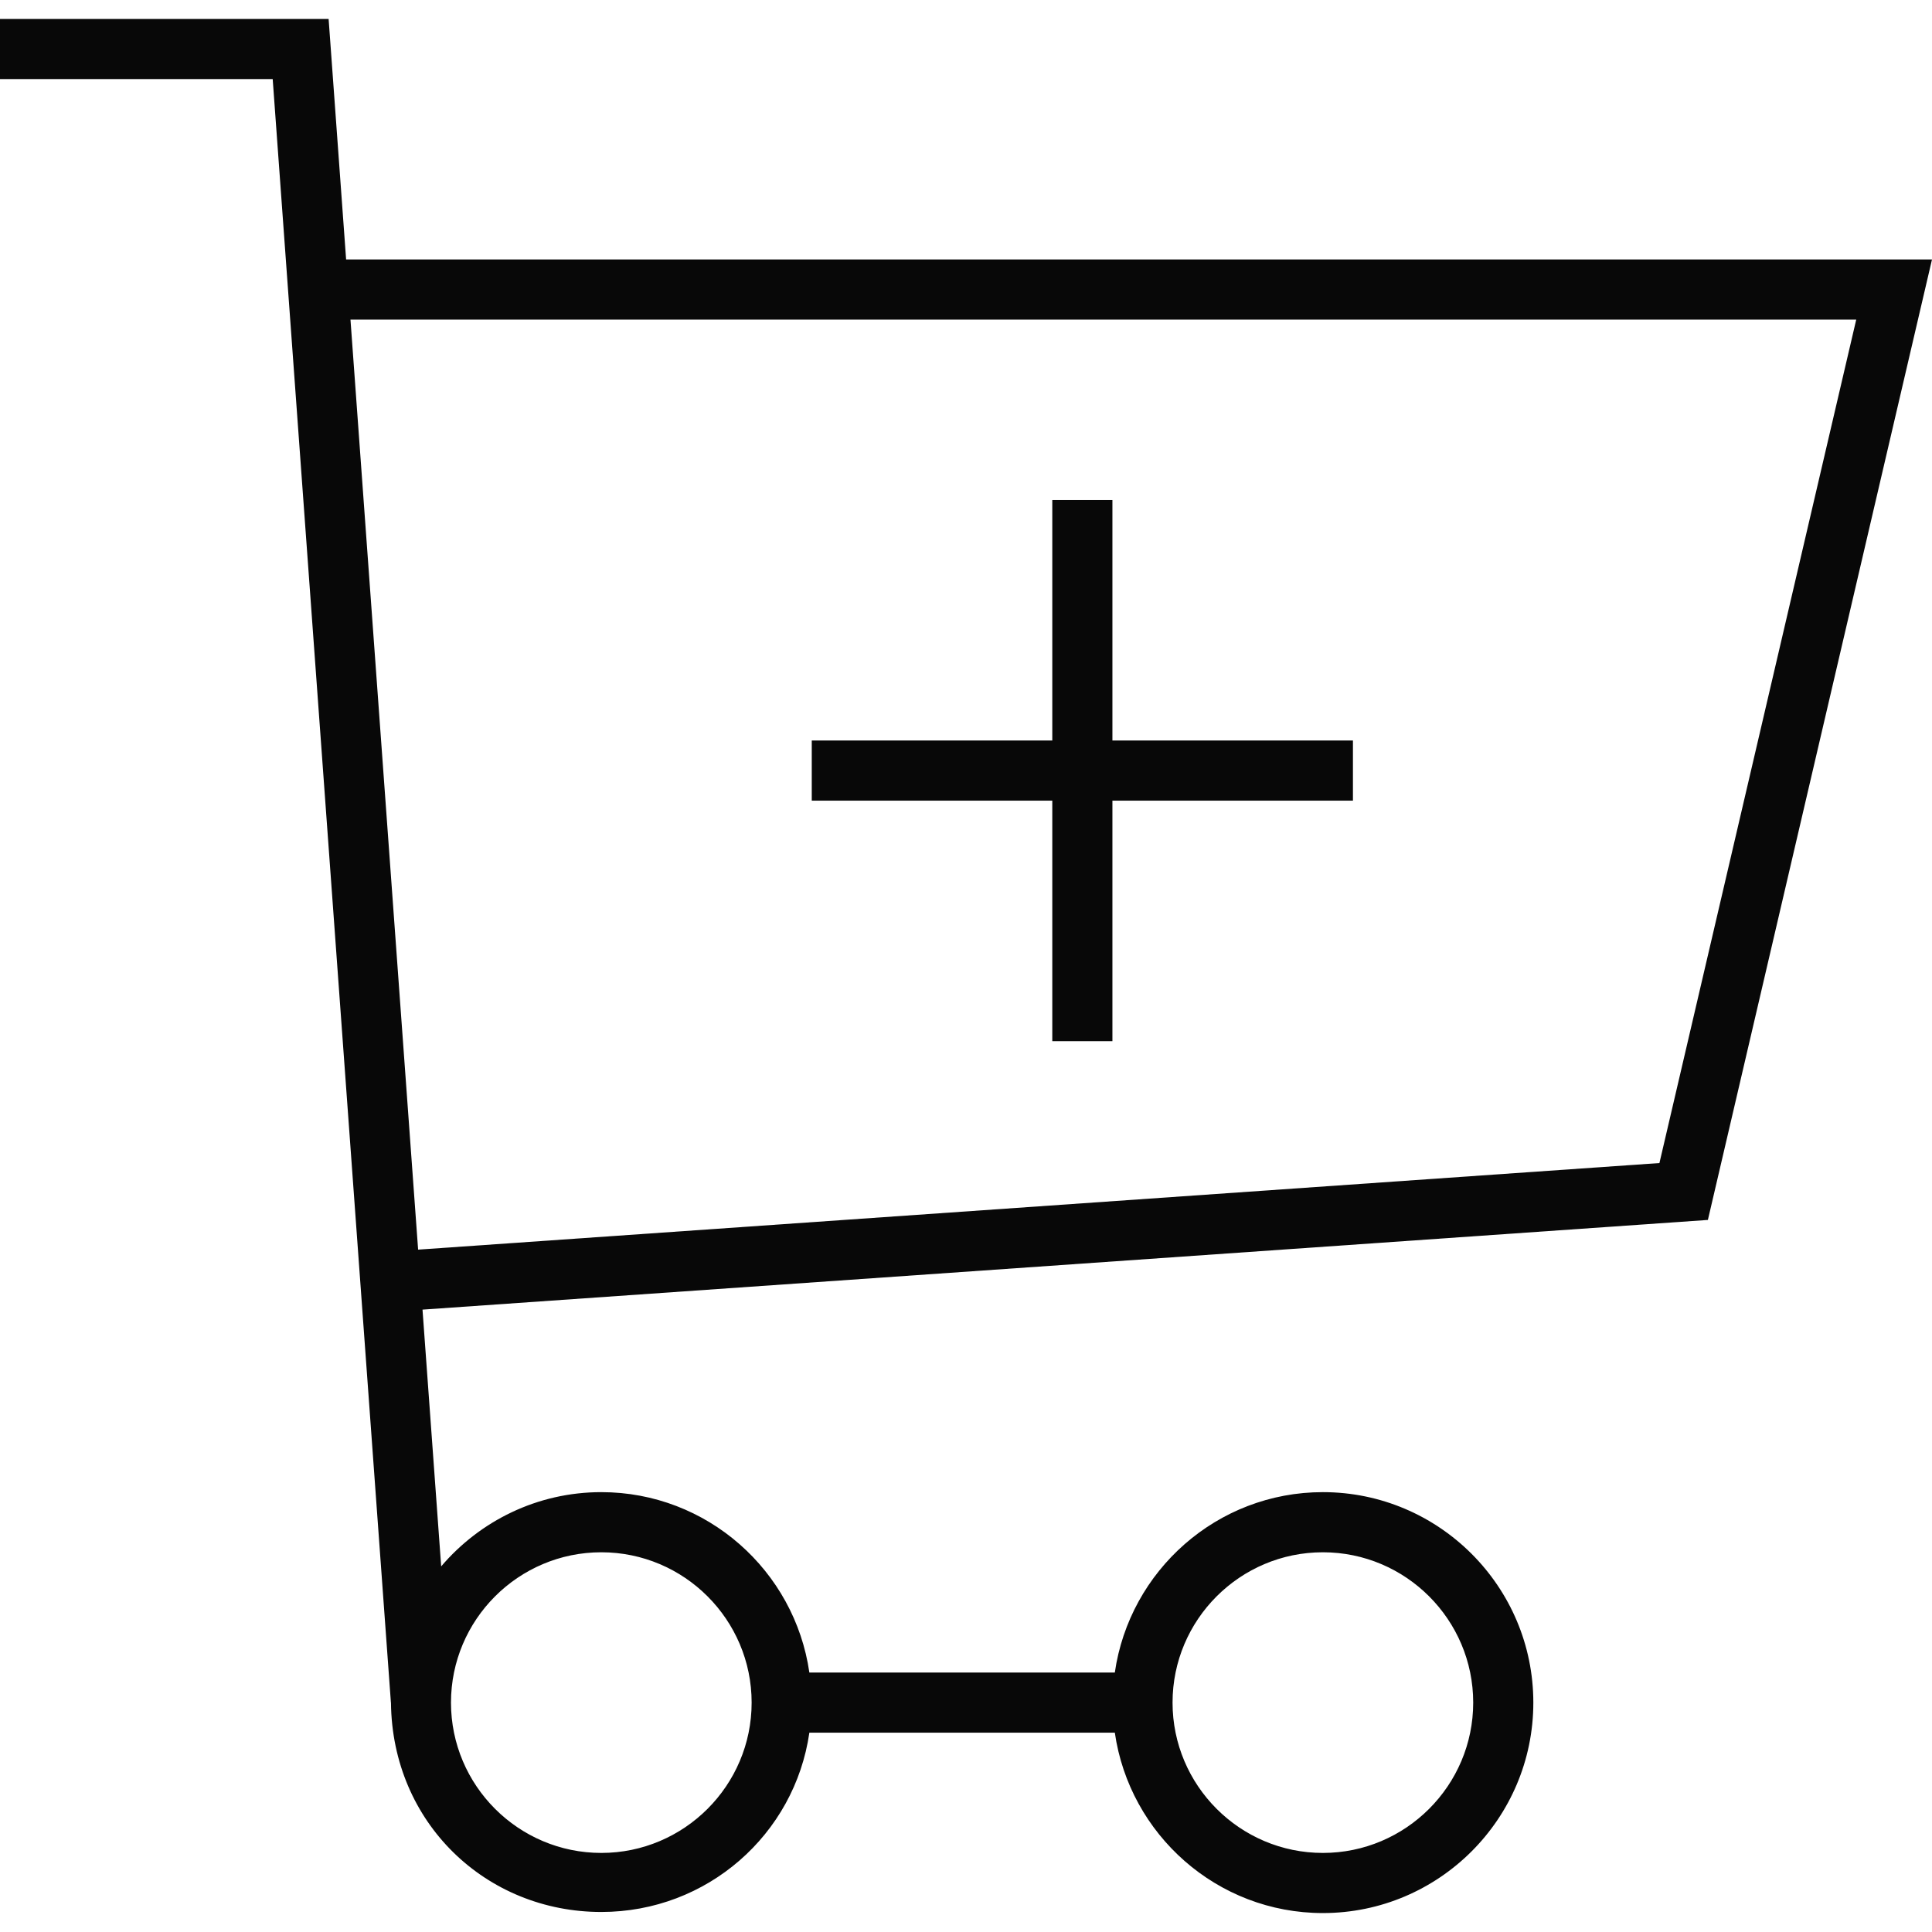 <?xml version="1.0" encoding="iso-8859-1"?>
<!-- Generator: Adobe Illustrator 19.1.0, SVG Export Plug-In . SVG Version: 6.00 Build 0)  -->
<svg version="1.1" id="Capa_1" xmlns="http://www.w3.org/2000/svg" xmlns:xlink="http://www.w3.org/1999/xlink" x="0px" y="0px"
	 viewBox="0 0 64.26 64.26" style="enable-background:new 0 0 64.26 64.26;" xml:space="preserve">
<g>
	<g>
	</g>
	<g>
	</g>
	<g>
	</g>
	<g>
	</g>
	<g>
	</g>
	<g>
	</g>
	<g>
	</g>
	<g>
	</g>
	<g>
	</g>
	<g>
	</g>
	<g>
	</g>
	<g>
	</g>
	<g>
	</g>
	<g>
	</g>
	<g>
	</g>
</g>
<g>
	<path style="fill:#080808" d="M56.806,40.576L64.26,8.63H11.512l-0.582-8H0v2h9.07l3.932,54h0.002c0.04,4,3.161,6.964,6.996,6.964
		c3.52,0,6.432-2.577,6.92-5.964h10.16c0.488,3.387,3.401,6,6.92,6c3.86,0,7-3.14,7-7s-3.14-7-7-7c-3.52,0-6.432,2.613-6.92,6H26.92
		c-0.488-3.387-3.401-6-6.92-6c-2.132,0-4.041,0.961-5.326,2.469l-0.621-8.54L56.806,40.576z M61.74,10.63l-6.546,28.054
		l-41.287,2.88l-2.25-30.934H61.74z M44,51.63c2.757,0,5,2.243,5,5s-2.243,5-5,5s-5-2.243-5-5S41.243,51.63,44,51.63z M20,51.63
		c2.757,0,5,2.243,5,5s-2.243,5-5,5s-5-2.243-5-5S17.243,51.63,20,51.63z"/>
	<polygon style="fill:#080808" points="27,26.63 35,26.63 35,34.63 37,34.63 37,26.63 45,26.63 45,24.63 37,24.63 37,16.63 35,16.63 35,24.63 27,24.63 	
		"/>
</g>
<g>
</g>
<g>
</g>
<g>
</g>
<g>
</g>
<g>
</g>
<g>
</g>
<g>
</g>
<g>
</g>
<g>
</g>
<g>
</g>
<g>
</g>
<g>
</g>
<g>
</g>
<g>
</g>
<g>
</g>
</svg>
